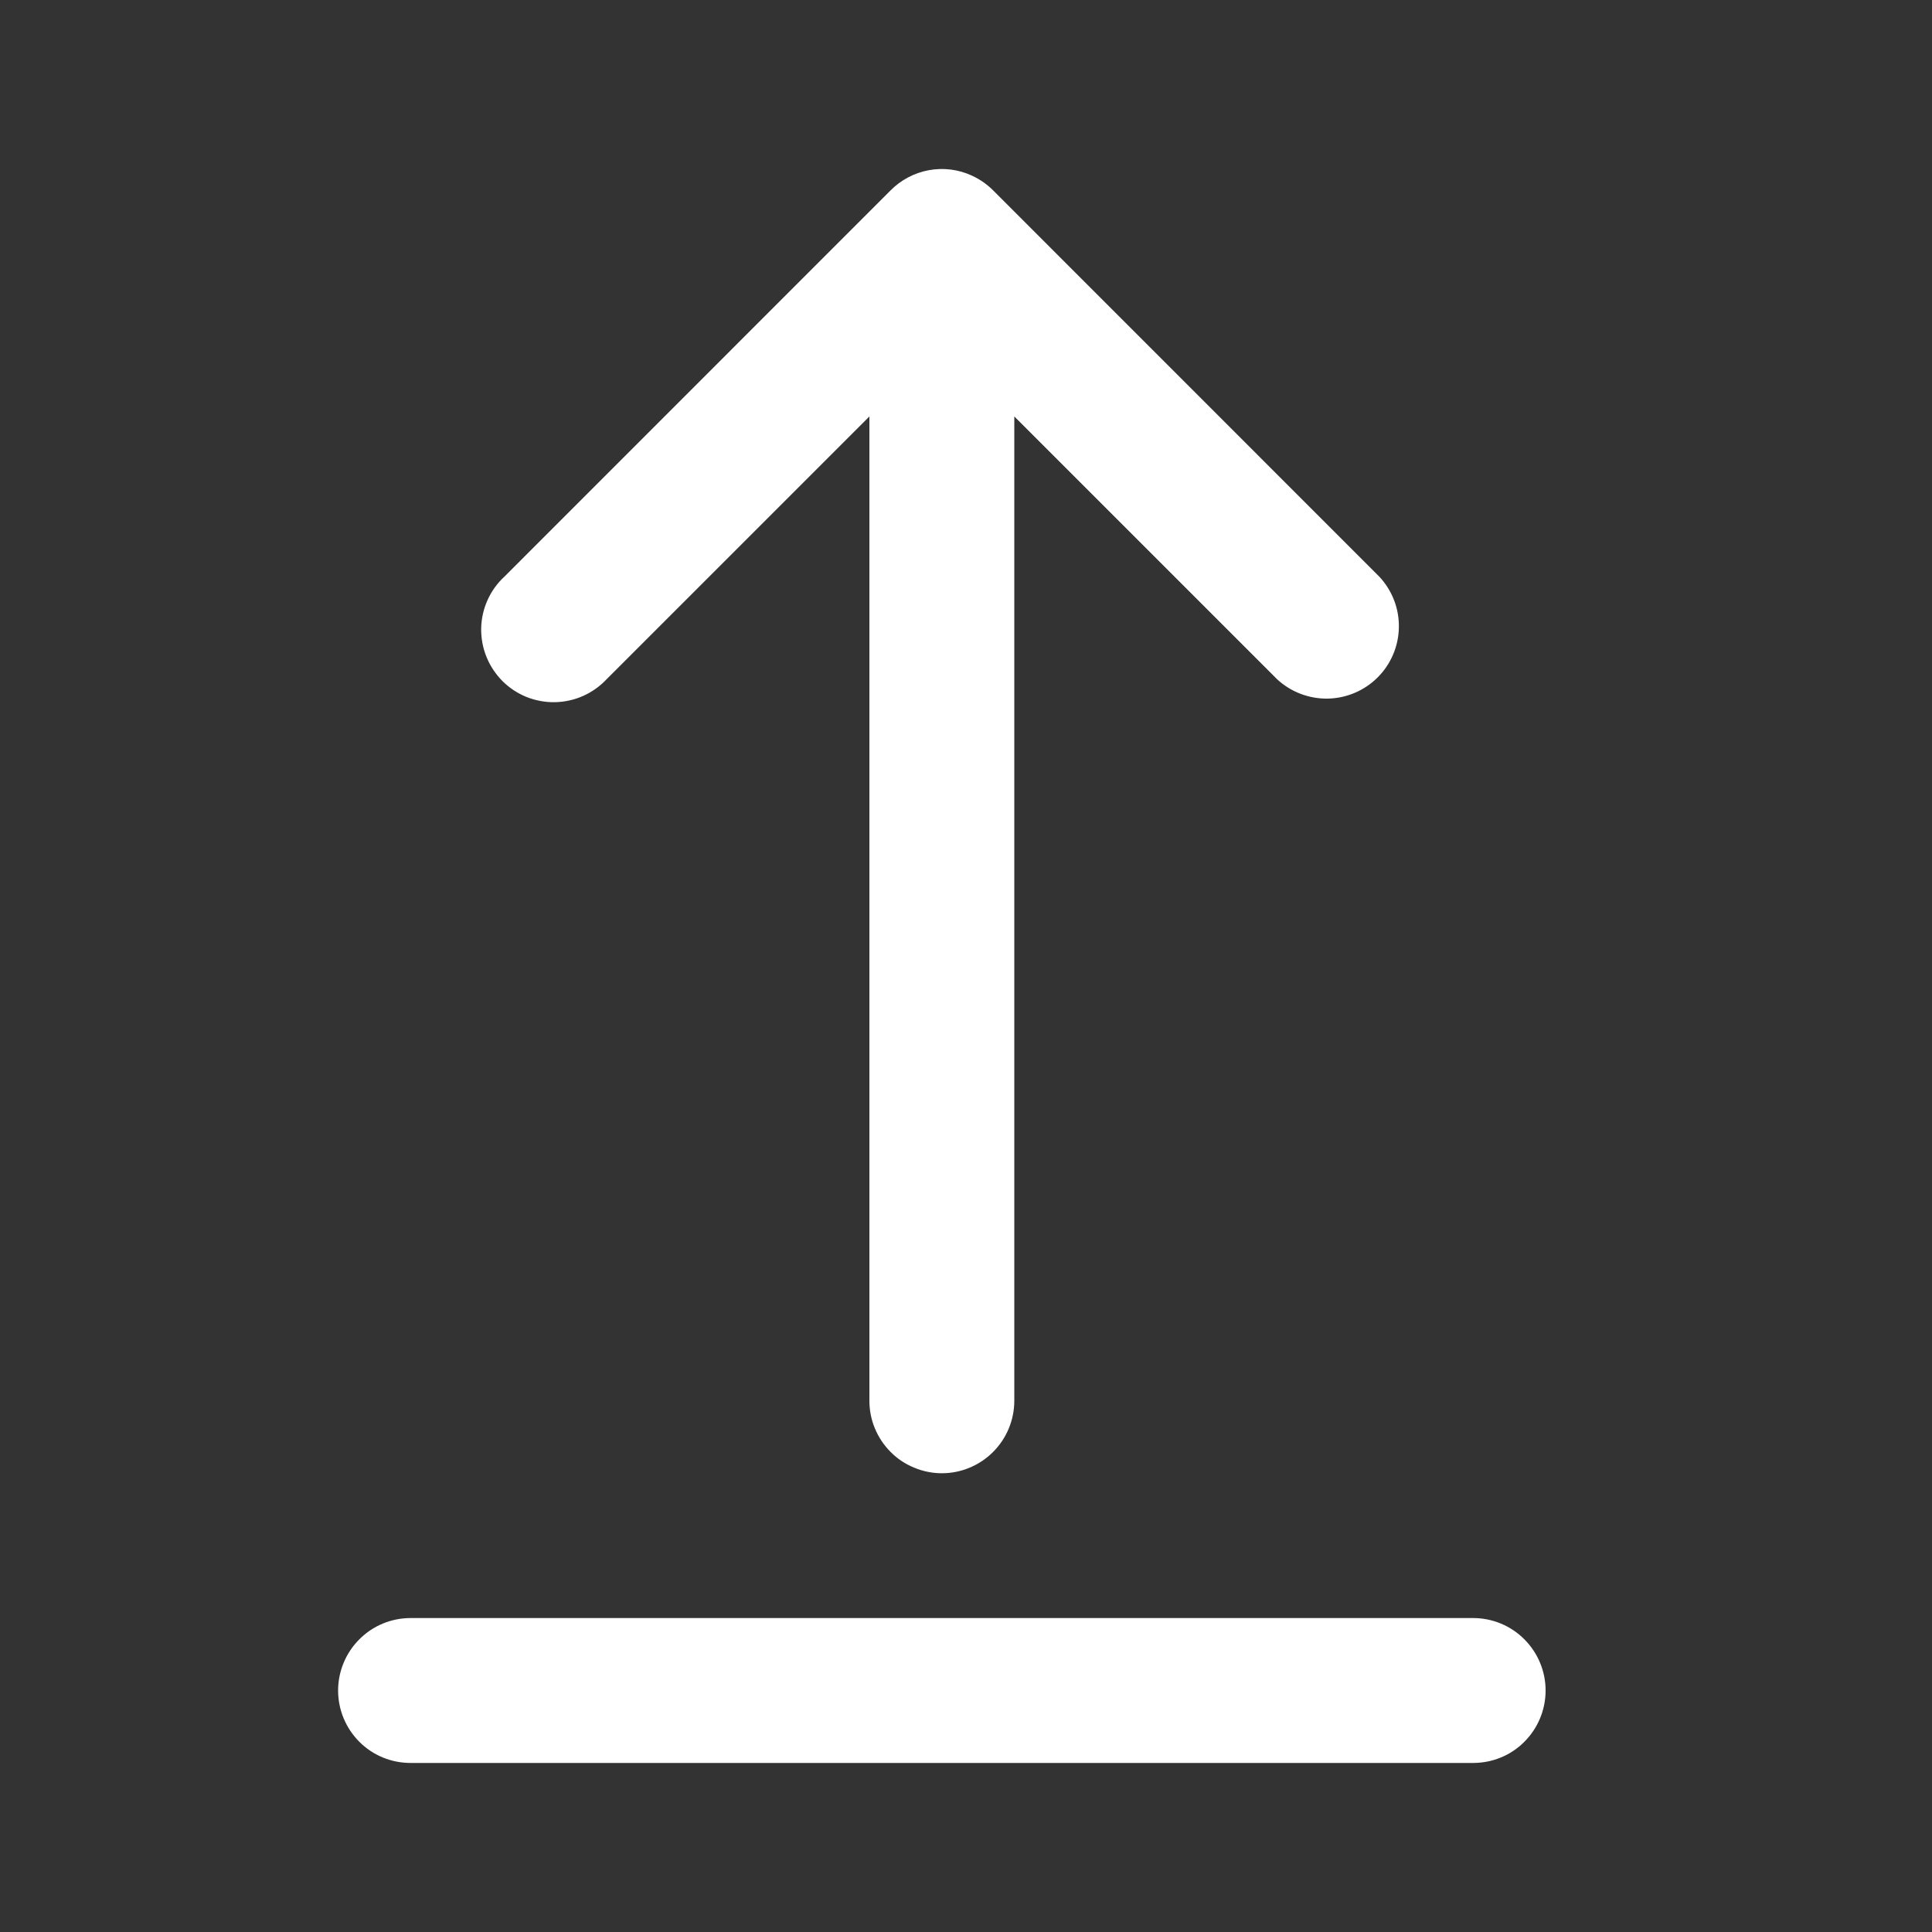 <svg width="20" height="20" viewBox="0 0 20 20" fill="none" xmlns="http://www.w3.org/2000/svg">
<rect x="0" y="0" width="20" height="20" fill="#333333" stroke="none"/>
<path d="M16 17.5C16 17.302 15.921 17.111 15.78 16.97C15.64 16.829 15.449 16.75 15.25 16.75L4.25 16.75C4.051 16.75 3.86 16.829 3.72 16.97C3.579 17.111 3.5 17.302 3.5 17.5C3.5 17.699 3.579 17.89 3.72 18.031C3.86 18.172 4.051 18.25 4.25 18.25L15.25 18.25C15.449 18.25 15.64 18.172 15.78 18.031C15.921 17.89 16 17.699 16 17.5ZM9.75 15.251C9.949 15.251 10.14 15.171 10.28 15.031C10.421 14.89 10.5 14.699 10.5 14.501L10.5 4.311L13.22 7.031C13.362 7.163 13.55 7.235 13.745 7.232C13.939 7.228 14.124 7.15 14.262 7.012C14.399 6.875 14.478 6.689 14.481 6.495C14.485 6.301 14.412 6.113 14.28 5.971L10.284 1.974C10.22 1.909 10.144 1.856 10.061 1.818C9.921 1.753 9.765 1.734 9.614 1.762C9.463 1.79 9.324 1.864 9.216 1.974L5.22 5.971C5.146 6.039 5.087 6.122 5.046 6.214C5.005 6.306 4.983 6.405 4.981 6.506C4.98 6.607 4.998 6.707 5.036 6.8C5.074 6.894 5.13 6.978 5.201 7.05C5.272 7.121 5.357 7.177 5.45 7.215C5.544 7.252 5.644 7.271 5.745 7.269C5.845 7.267 5.945 7.245 6.037 7.204C6.129 7.163 6.211 7.104 6.28 7.031L9 4.311L9 14.501C9 14.599 9.019 14.697 9.057 14.787C9.095 14.879 9.15 14.961 9.22 15.031C9.289 15.101 9.372 15.156 9.463 15.193C9.554 15.231 9.652 15.251 9.75 15.251Z" fill="white"/>
</svg>
